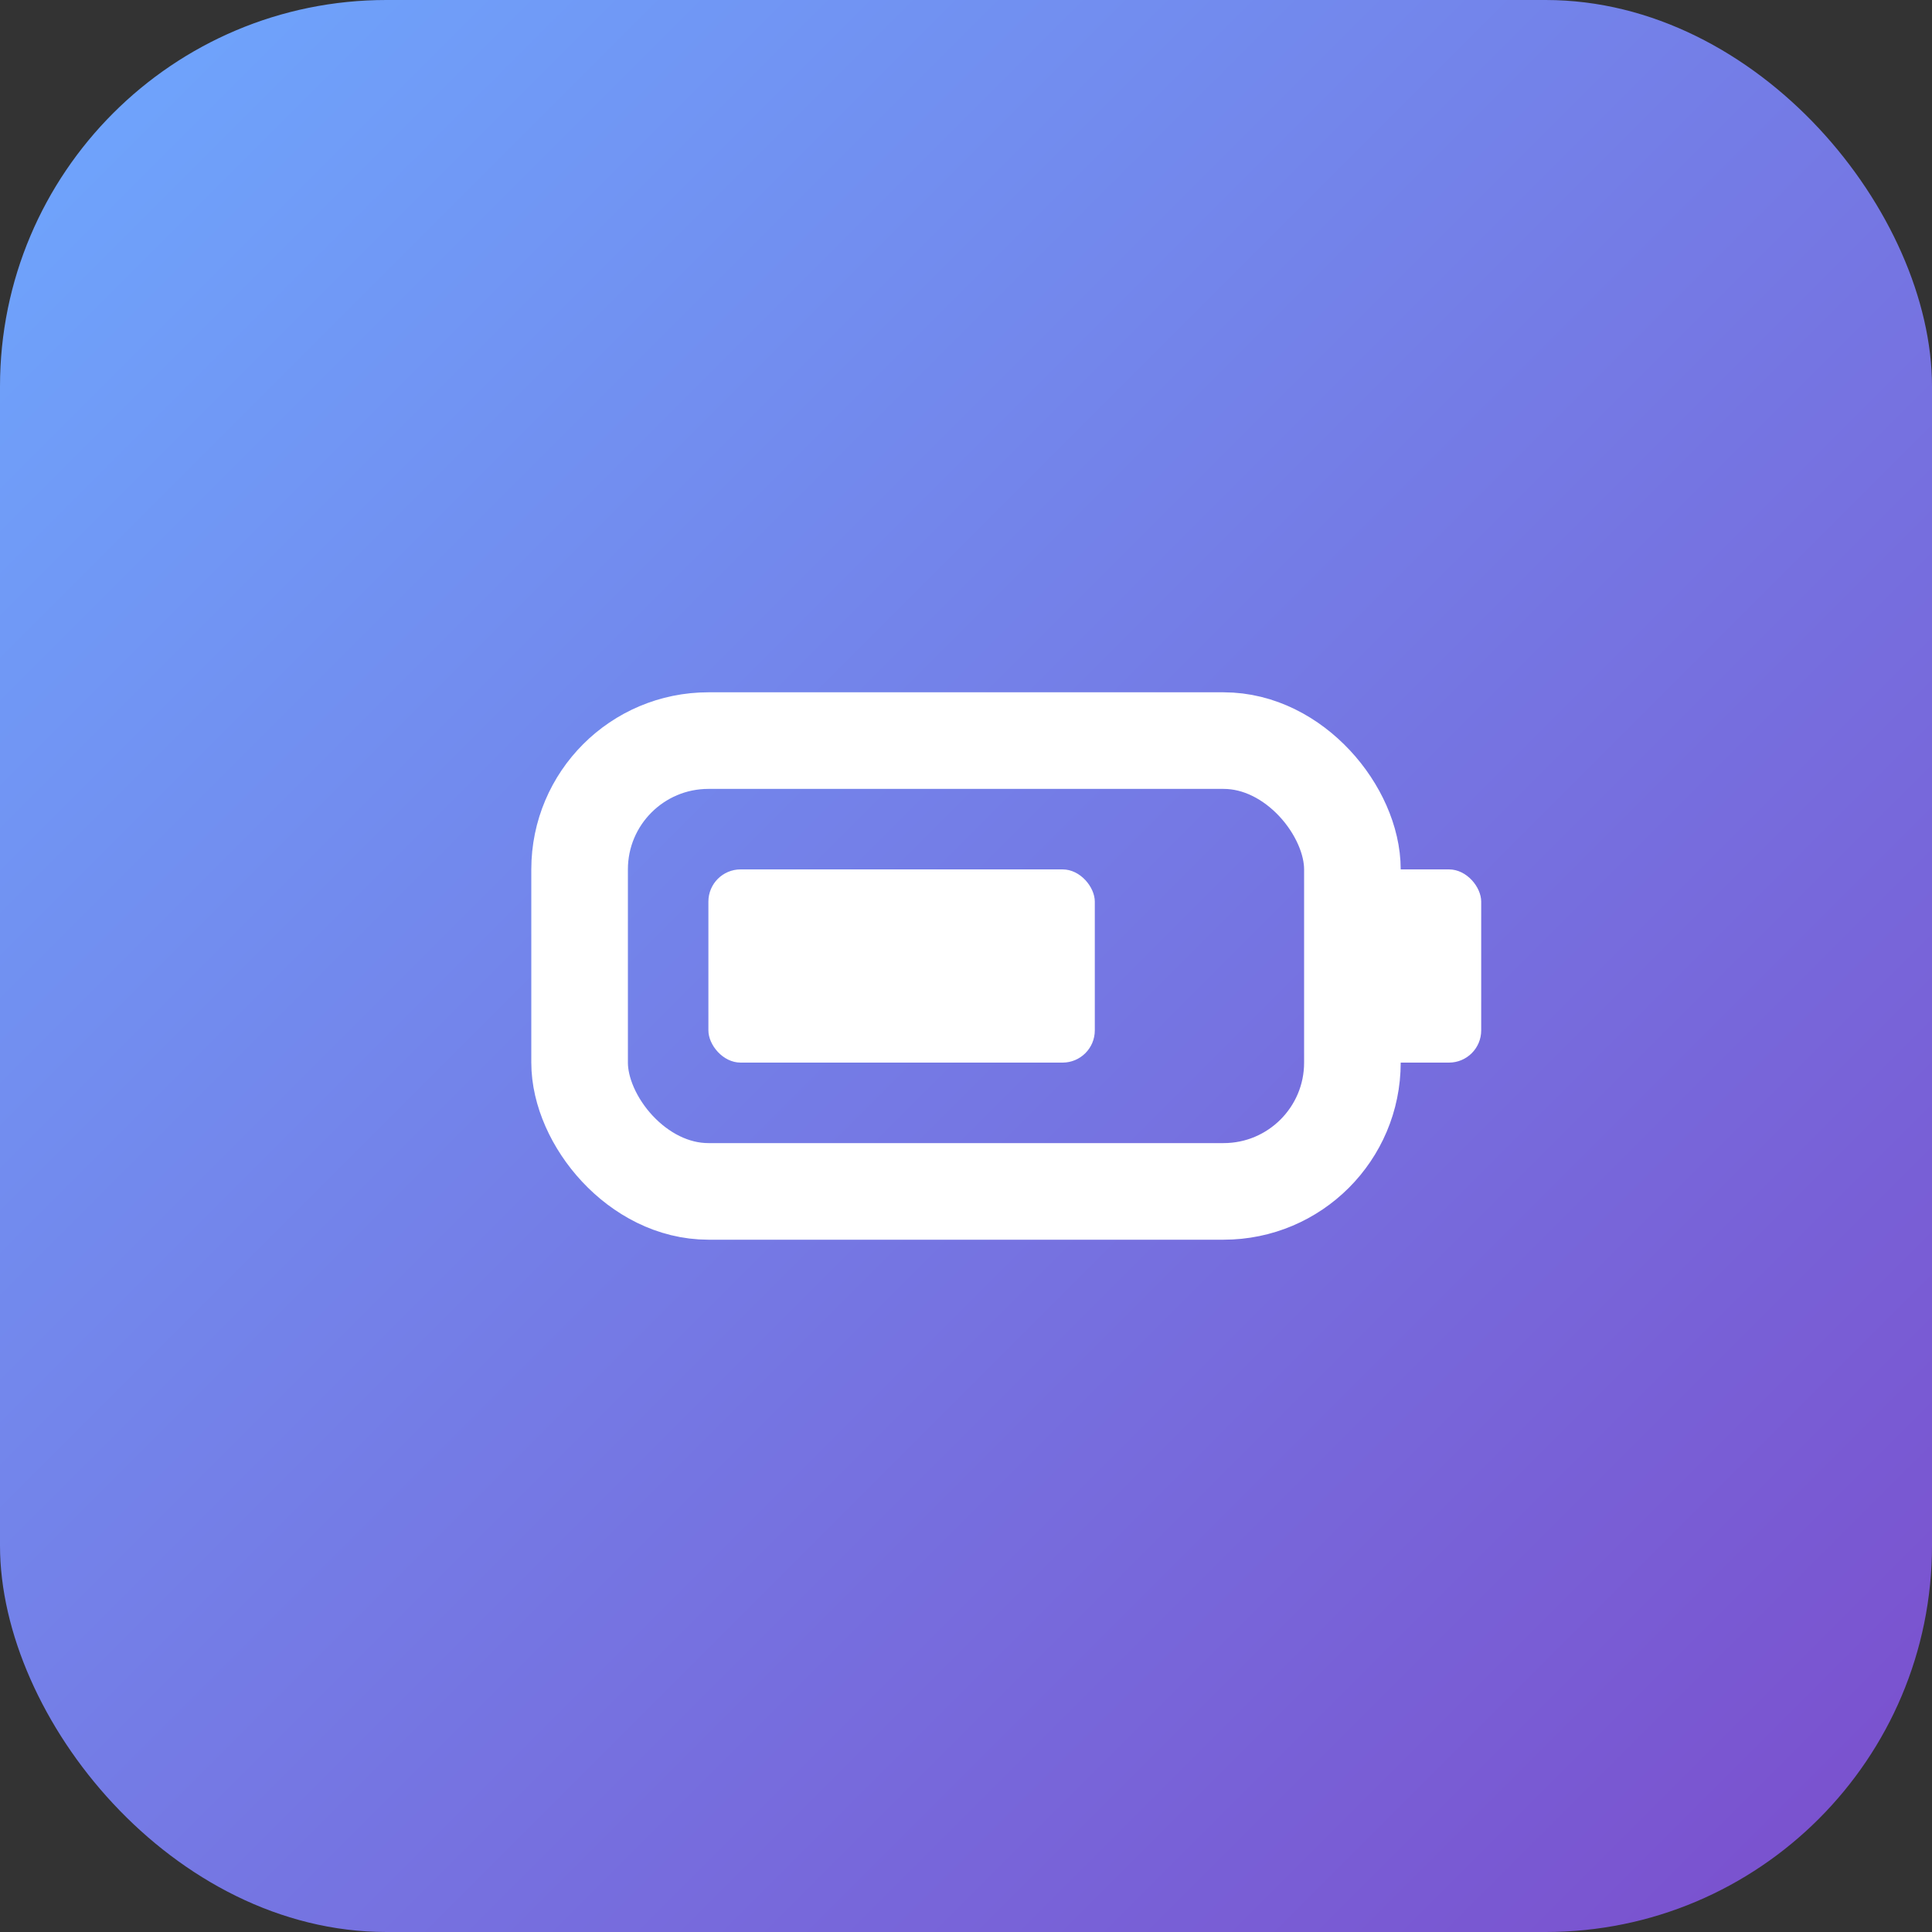 <svg width="120" height="120" viewBox="0 0 120 120" fill="none" xmlns="http://www.w3.org/2000/svg">
  <rect x="0" y="0" width="120" height="120" fill="#333333" stroke="none"/>
  <defs>
    <linearGradient id="bgGradient" x1="0" y1="0" x2="120" y2="120" gradientUnits="userSpaceOnUse">
      <stop stop-color="#6EA8FE"/>
      <stop offset="1" stop-color="#7B4DCC"/>
    </linearGradient>
  </defs>
  <!-- Rounded square background -->
  <rect x="0" y="0" width="120" height="120" rx="24" fill="url(#bgGradient)"/>
  <!-- Battery outline (centered) -->
  <rect x="36" y="46" width="48" height="28" rx="8" stroke="#fff" stroke-width="6" fill="none"/>
  <!-- Battery positive terminal (centered) -->
  <rect x="84" y="54" width="8" height="12" rx="2" fill="#fff"/>
  <!-- Battery fill (centered) -->
  <rect x="44" y="54" width="24" height="12" rx="2" fill="#fff"/>
</svg> 